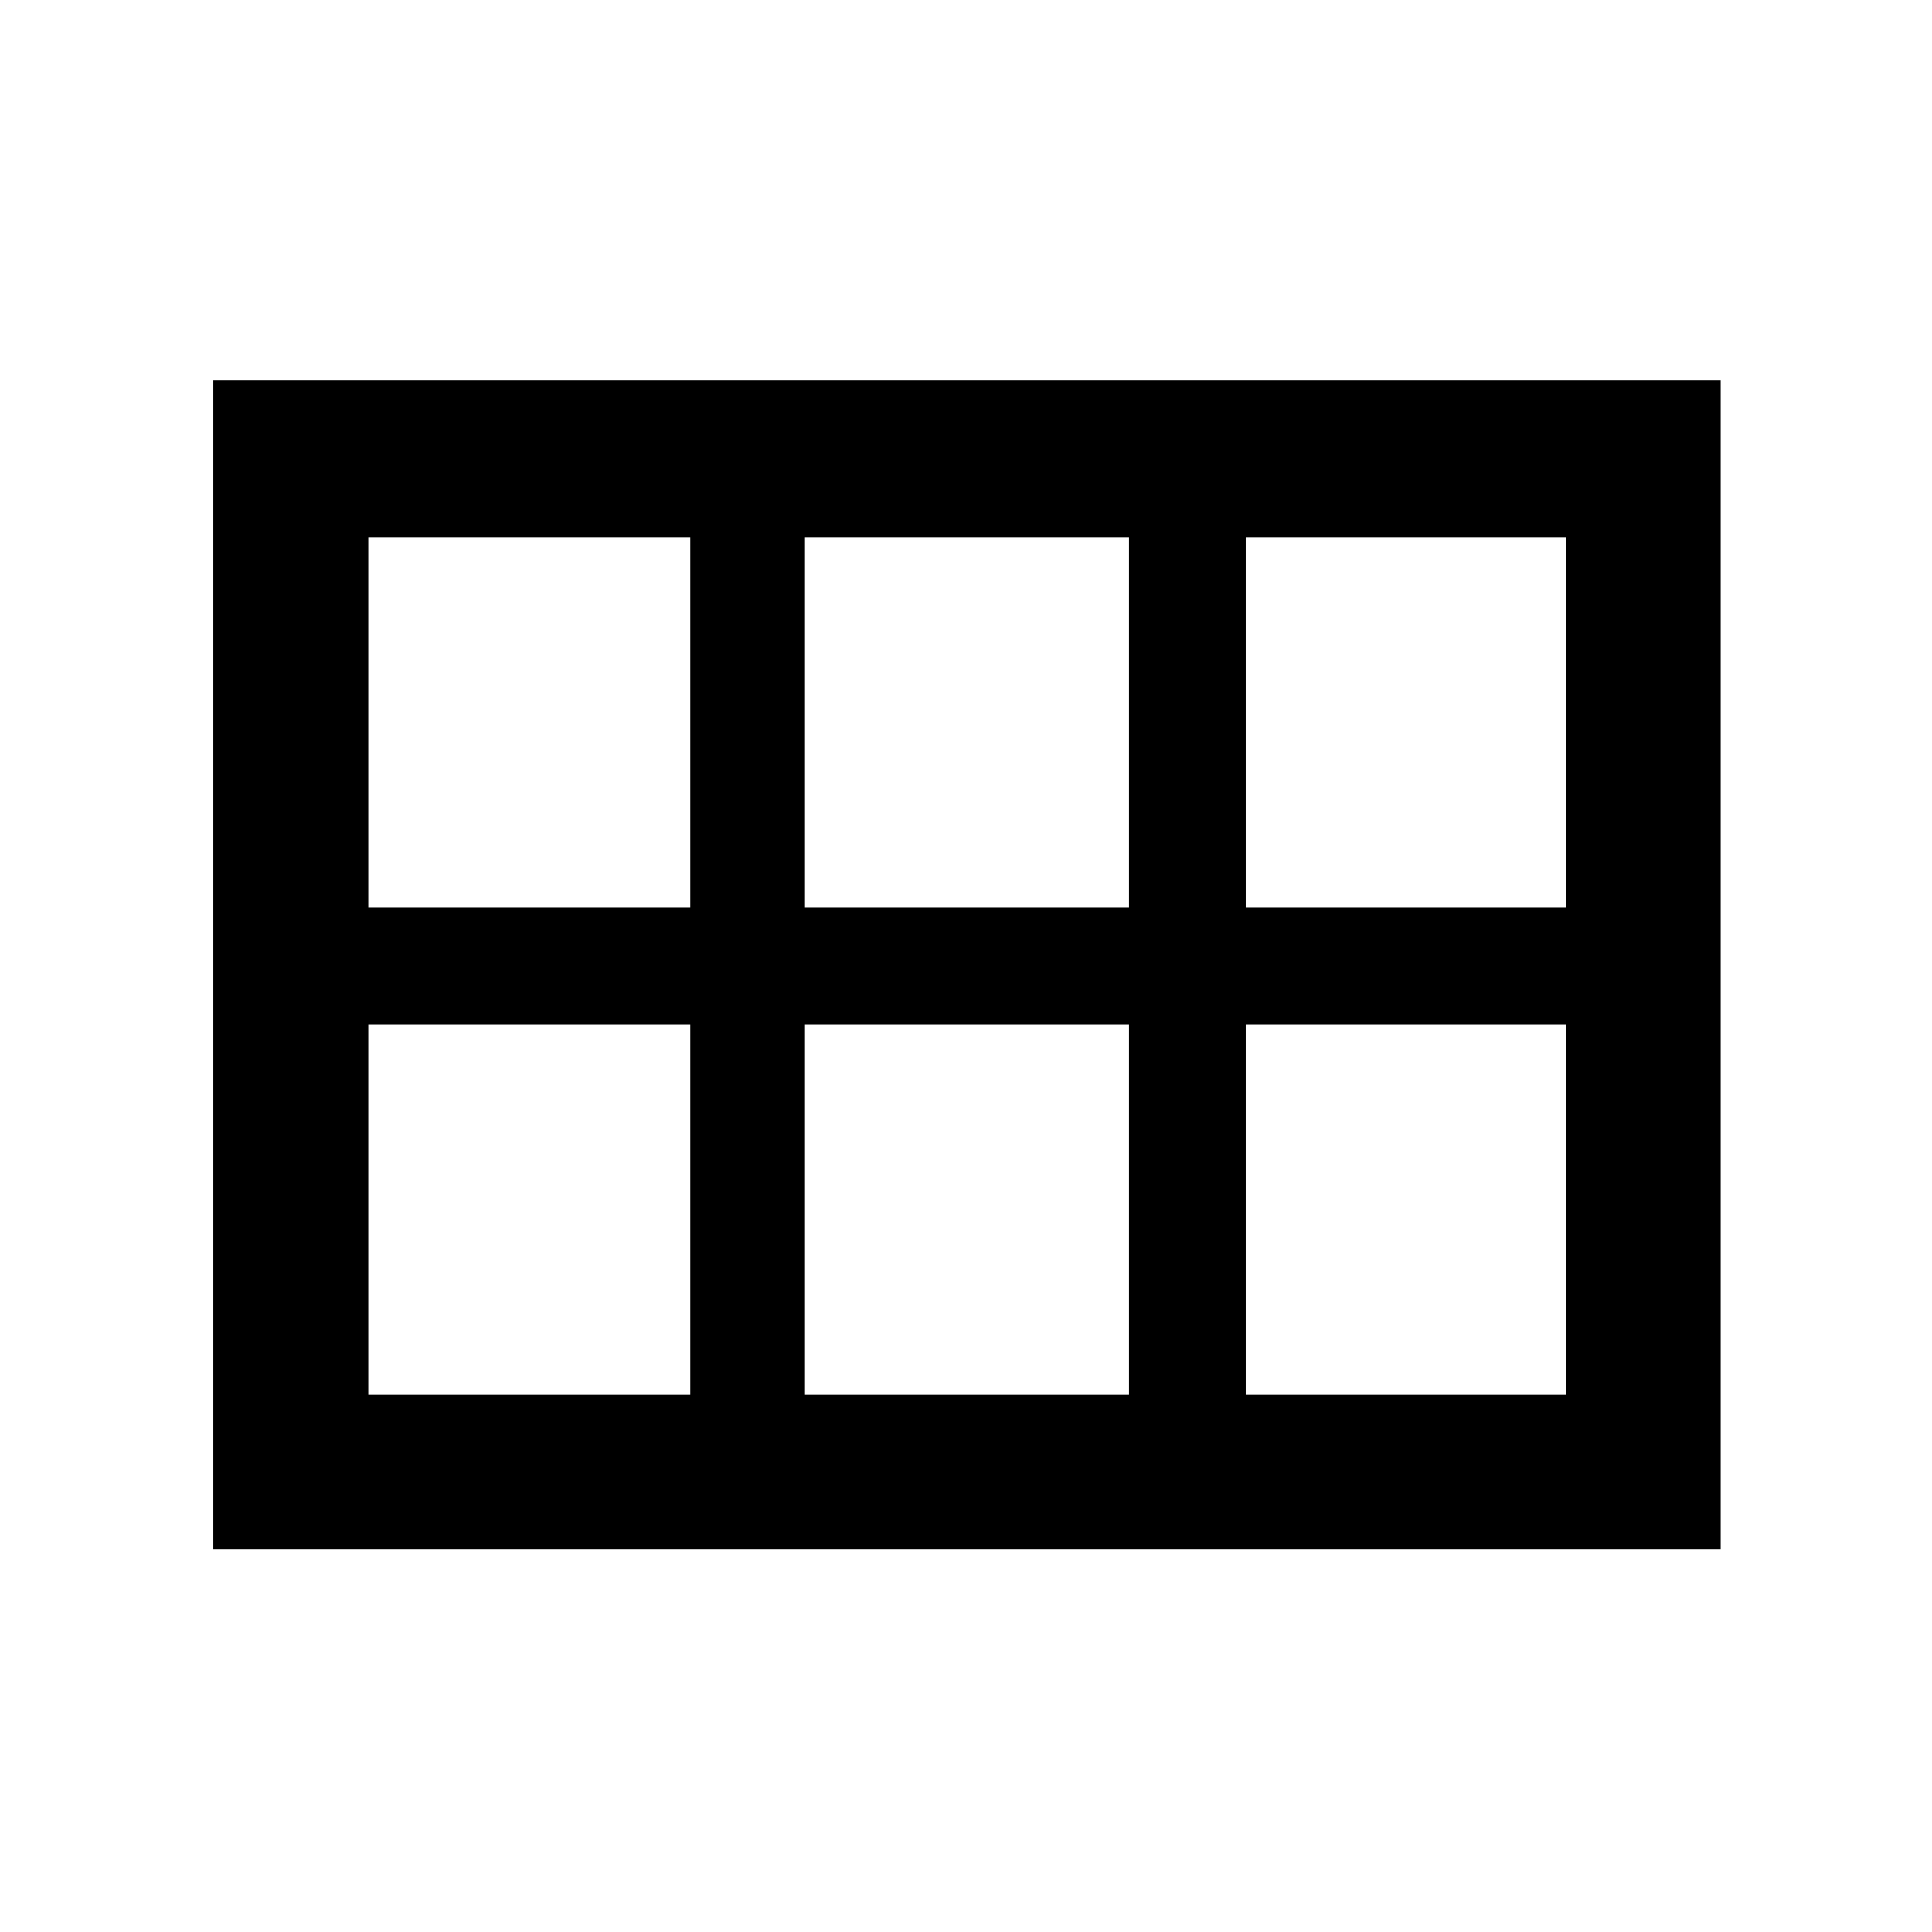 <svg xmlns="http://www.w3.org/2000/svg" height="48" width="48"><path d="M5.3 38.5V9.45h37.45V38.5Zm25.65-15.95h7.95v-9.2h-7.95Zm-10.95 0h8.05v-9.2H20Zm-10.85 0h8v-9.2h-8Zm0 12.1h8v-9.2h-8Zm10.85 0h8.05v-9.2H20Zm10.95 0h7.95v-9.2h-7.95Z"/></svg>